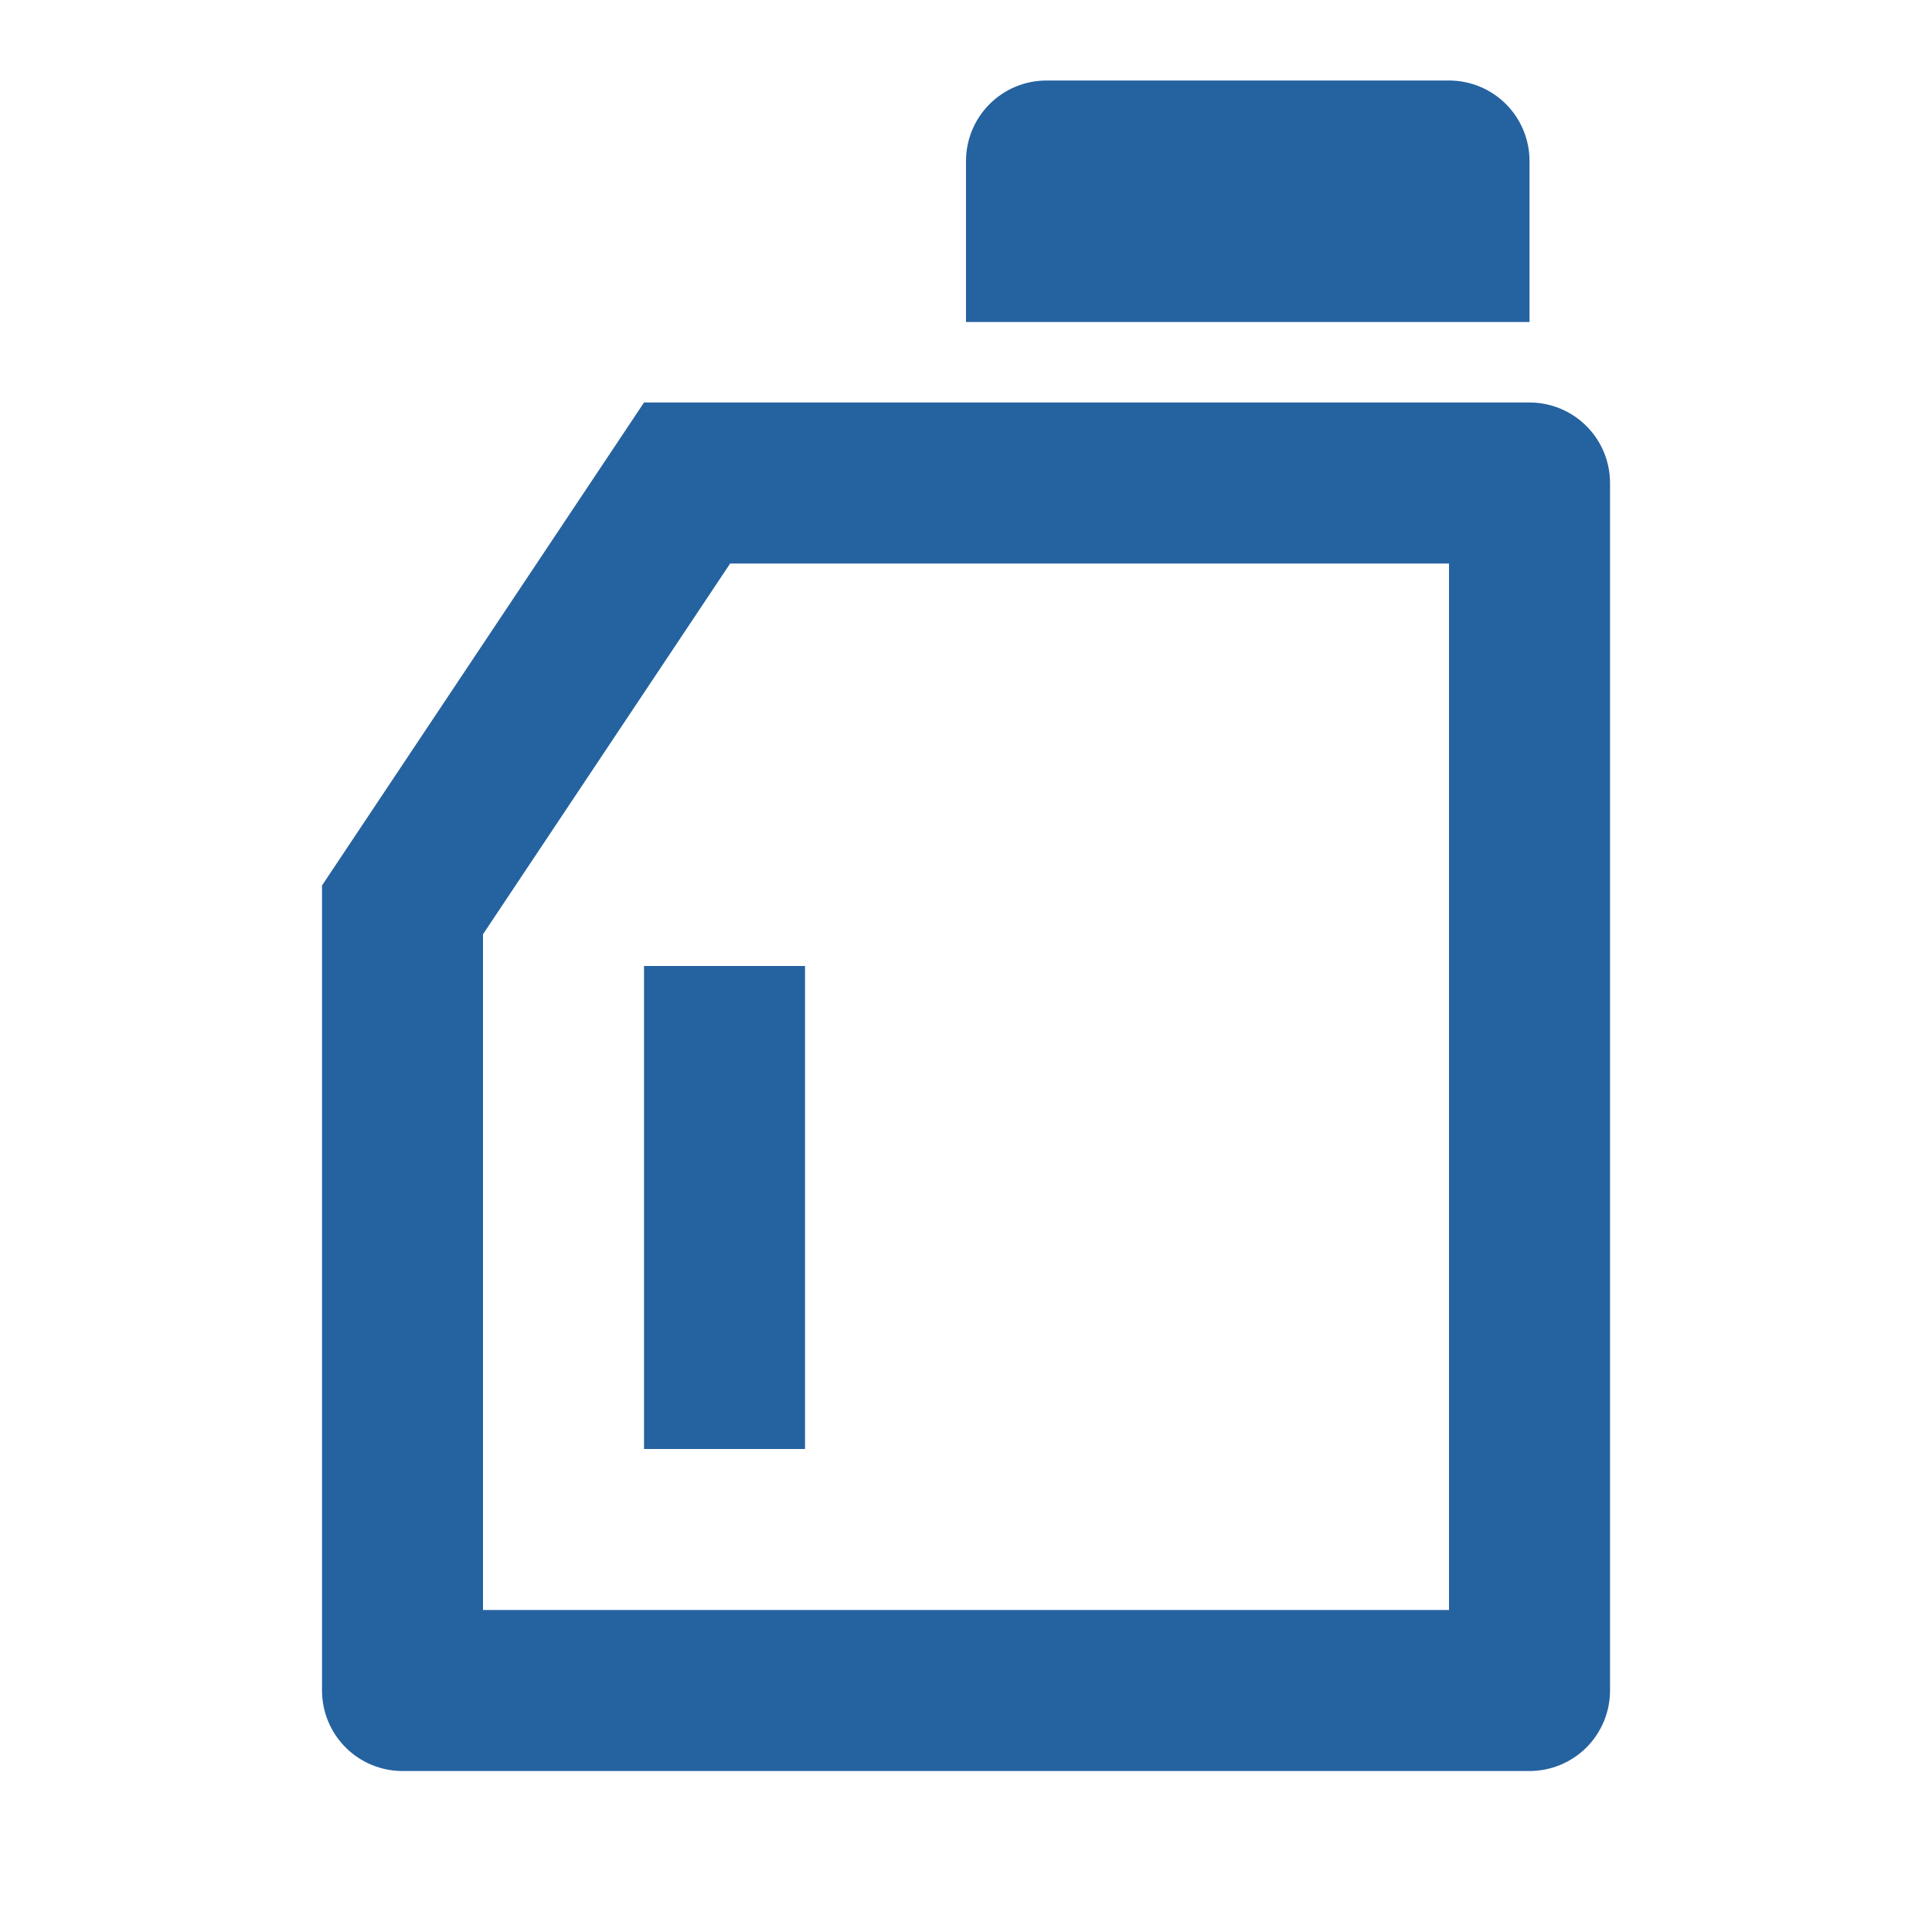 <svg width="40" height="40" viewBox="0 0 40 40" fill="none" xmlns="http://www.w3.org/2000/svg">
<g id="ri:oil-line">
<path id="Vector" d="M15.117 11.667L10 19.343V33.333H30V11.667H15.117ZM13.334 8.333H31.667C32.109 8.333 32.533 8.509 32.846 8.822C33.158 9.134 33.334 9.558 33.334 10V35C33.334 35.442 33.158 35.866 32.846 36.179C32.533 36.491 32.109 36.667 31.667 36.667H8.334C7.892 36.667 7.468 36.491 7.155 36.179C6.843 35.866 6.667 35.442 6.667 35V18.333L13.334 8.333ZM21.667 1.667H30C30.442 1.667 30.866 1.842 31.179 2.155C31.491 2.467 31.667 2.891 31.667 3.333V6.667H20V3.333C20 2.891 20.176 2.467 20.488 2.155C20.801 1.842 21.225 1.667 21.667 1.667ZM13.334 20H16.667V30H13.334V20Z" fill="#2562A0"/>
</g>
</svg>
